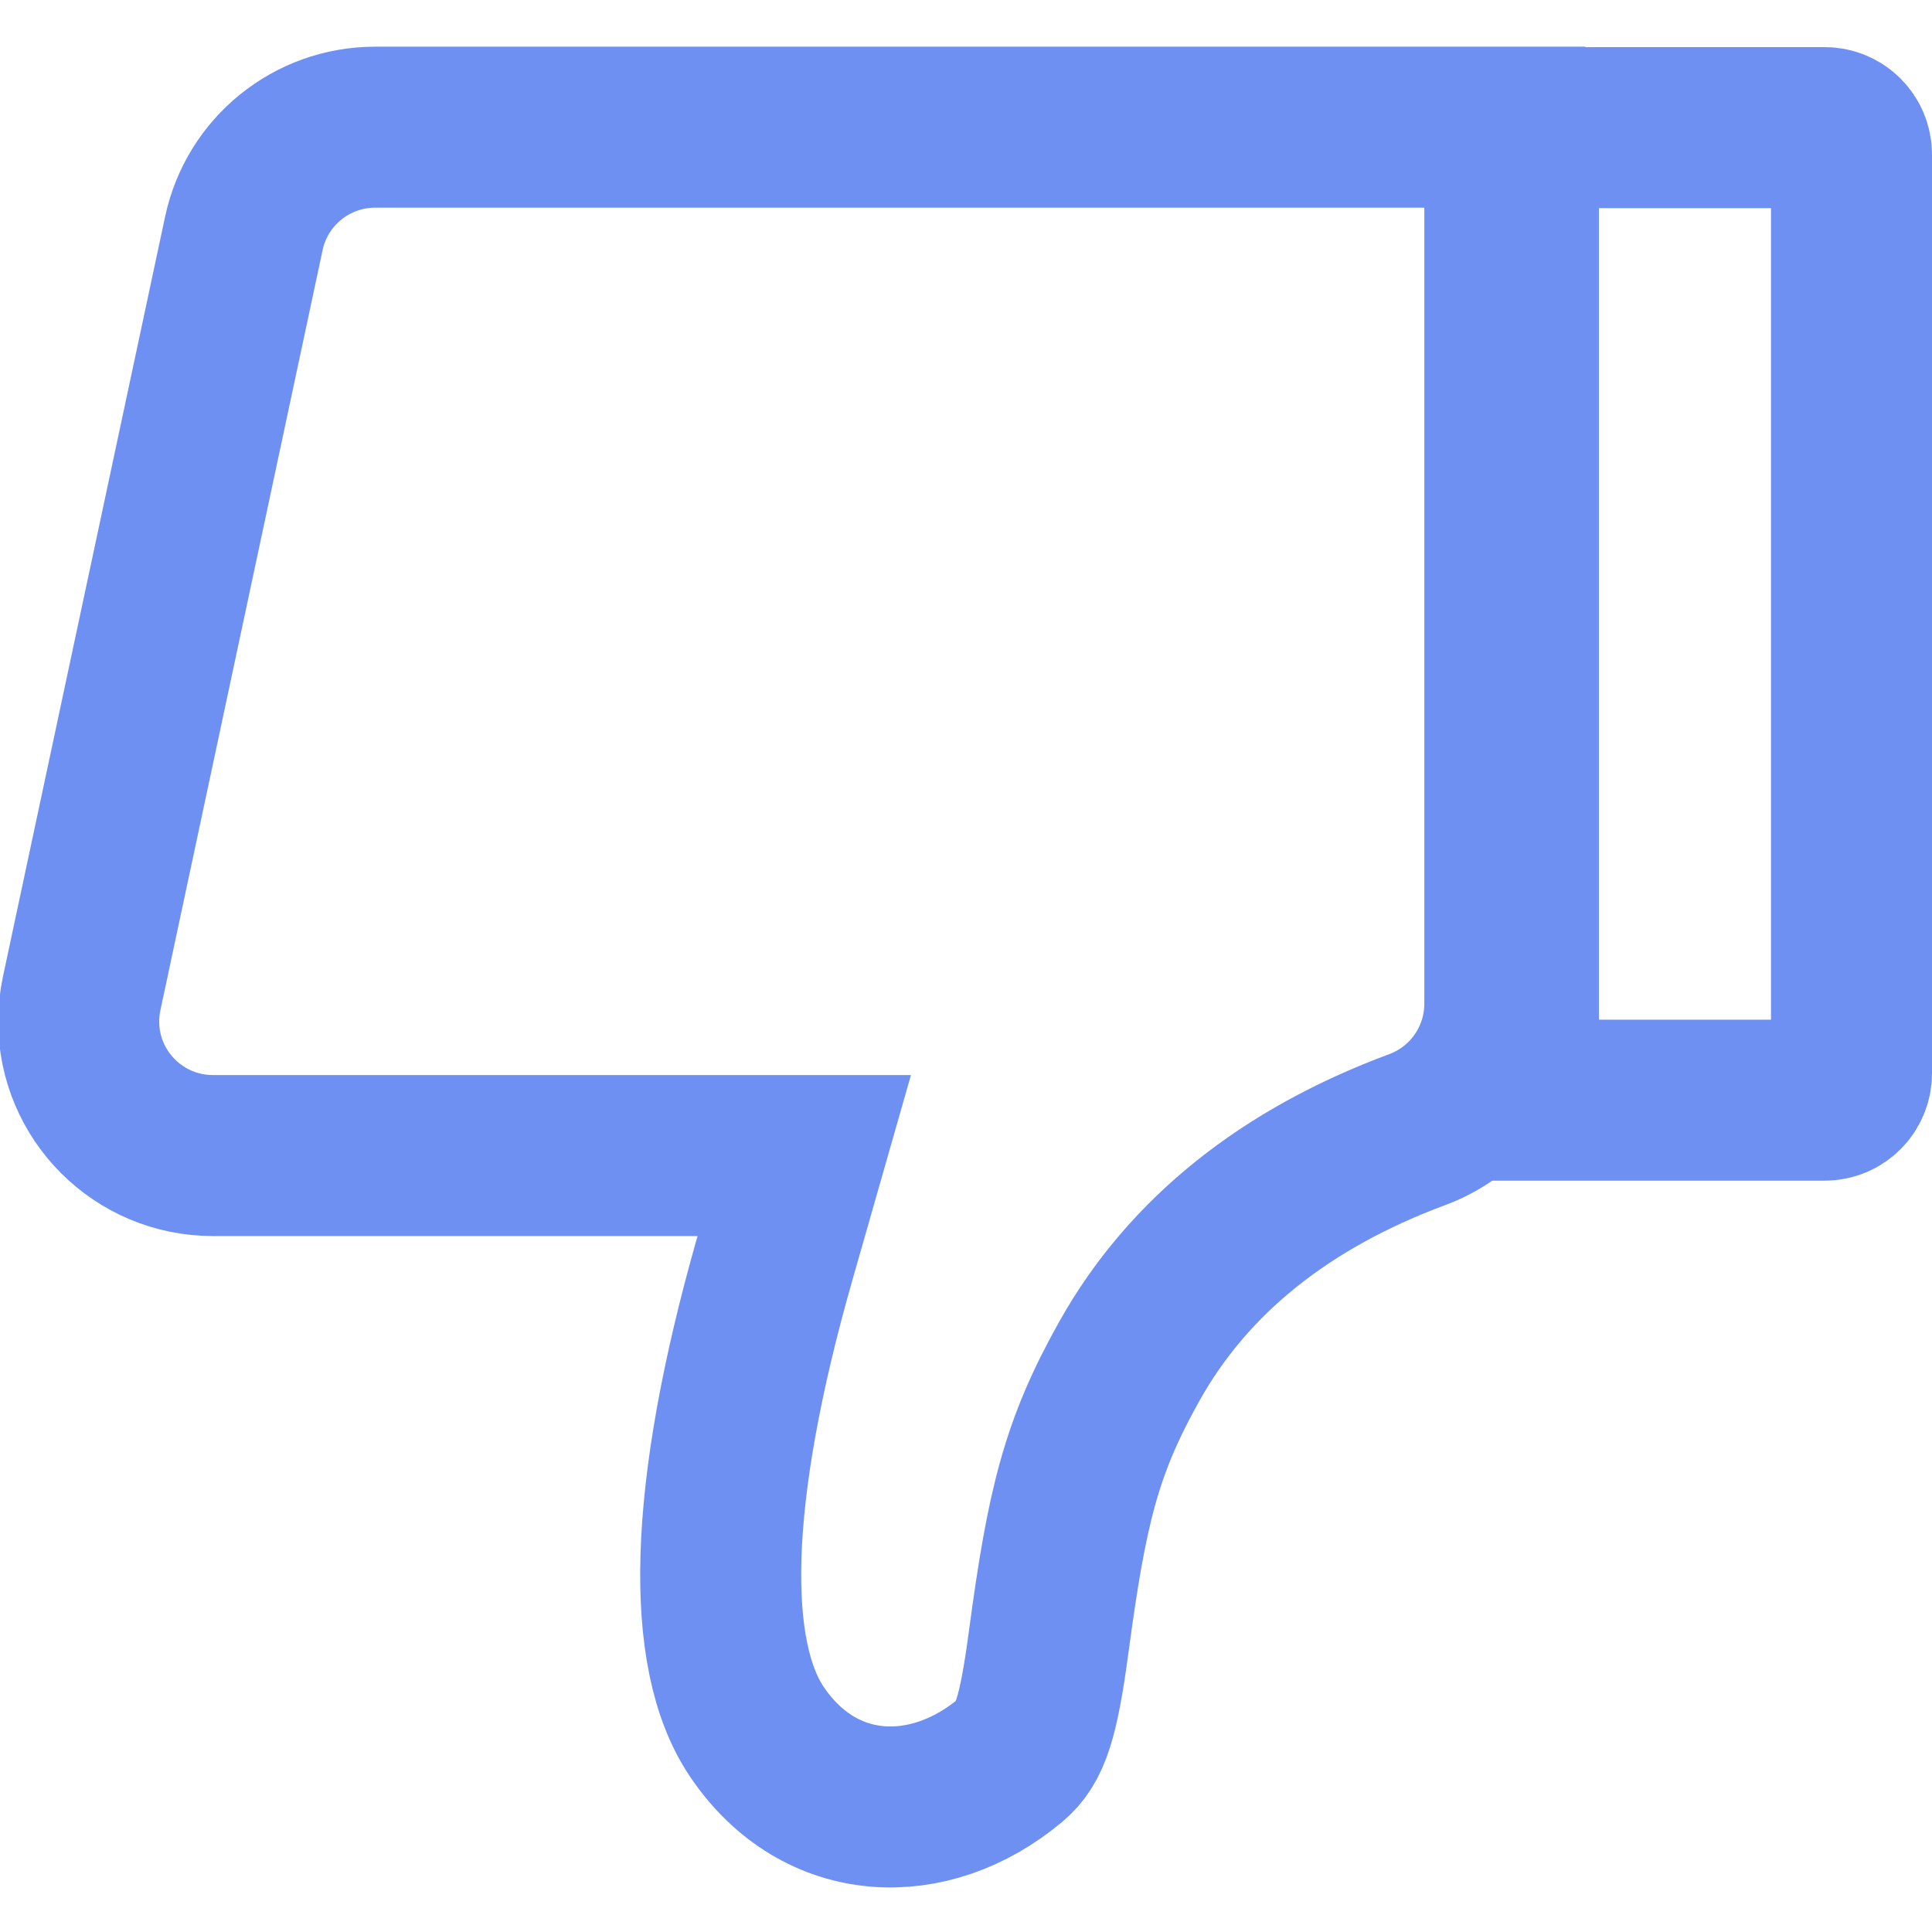 <?xml version="1.0" encoding="UTF-8"?>
<svg width="18px" height="18px" viewBox="0 0 18 18" version="1.1" xmlns="http://www.w3.org/2000/svg" xmlns:xlink="http://www.w3.org/1999/xlink">
    <!-- Generator: Sketch 52.5 (67469) - http://www.bohemiancoding.com/sketch -->
    <title>点赞icon copy</title>
    <desc>Created with Sketch.</desc>
    <g id="页面-1" stroke="none" stroke-width="1" fill="none" fill-rule="evenodd">
        <g id="问诊结果反馈" transform="translate(-329, -628)" fill-rule="nonzero" stroke="#6E90F3" stroke-width="1.5">
            <g id="点赞icon-copy" transform="translate(337.5, 637) rotate(-180) translate(-337.5, -637) translate(328, 628)">
                <path d="M3.98,16.815 L14.506,16.815 C15.095,16.815 15.605,16.403 15.728,15.826 L17.239,8.745 C17.257,8.659 17.267,8.572 17.267,8.484 C17.267,7.794 16.707,7.234 16.017,7.234 L10.507,7.234 L10.78,6.278 C11.413,4.06 11.432,2.577 10.946,1.862 C10.36,0.998 9.339,0.968 8.584,1.602 C8.403,1.754 8.325,1.99 8.229,2.708 C8.06,3.964 7.928,4.516 7.477,5.32 C6.927,6.301 6.021,7.021 4.795,7.476 C4.305,7.658 3.98,8.126 3.98,8.648 L3.98,16.815 Z" id="矩形"></path>
                <path d="M3.853,16.811 L3.853,7.75 L1,7.75 C0.862,7.75 0.75,7.862 0.75,8 L0.75,16.561 C0.75,16.699 0.862,16.811 1,16.811 L3.853,16.811 Z" id="矩形"></path>
            </g>
        </g>
    </g>
</svg>